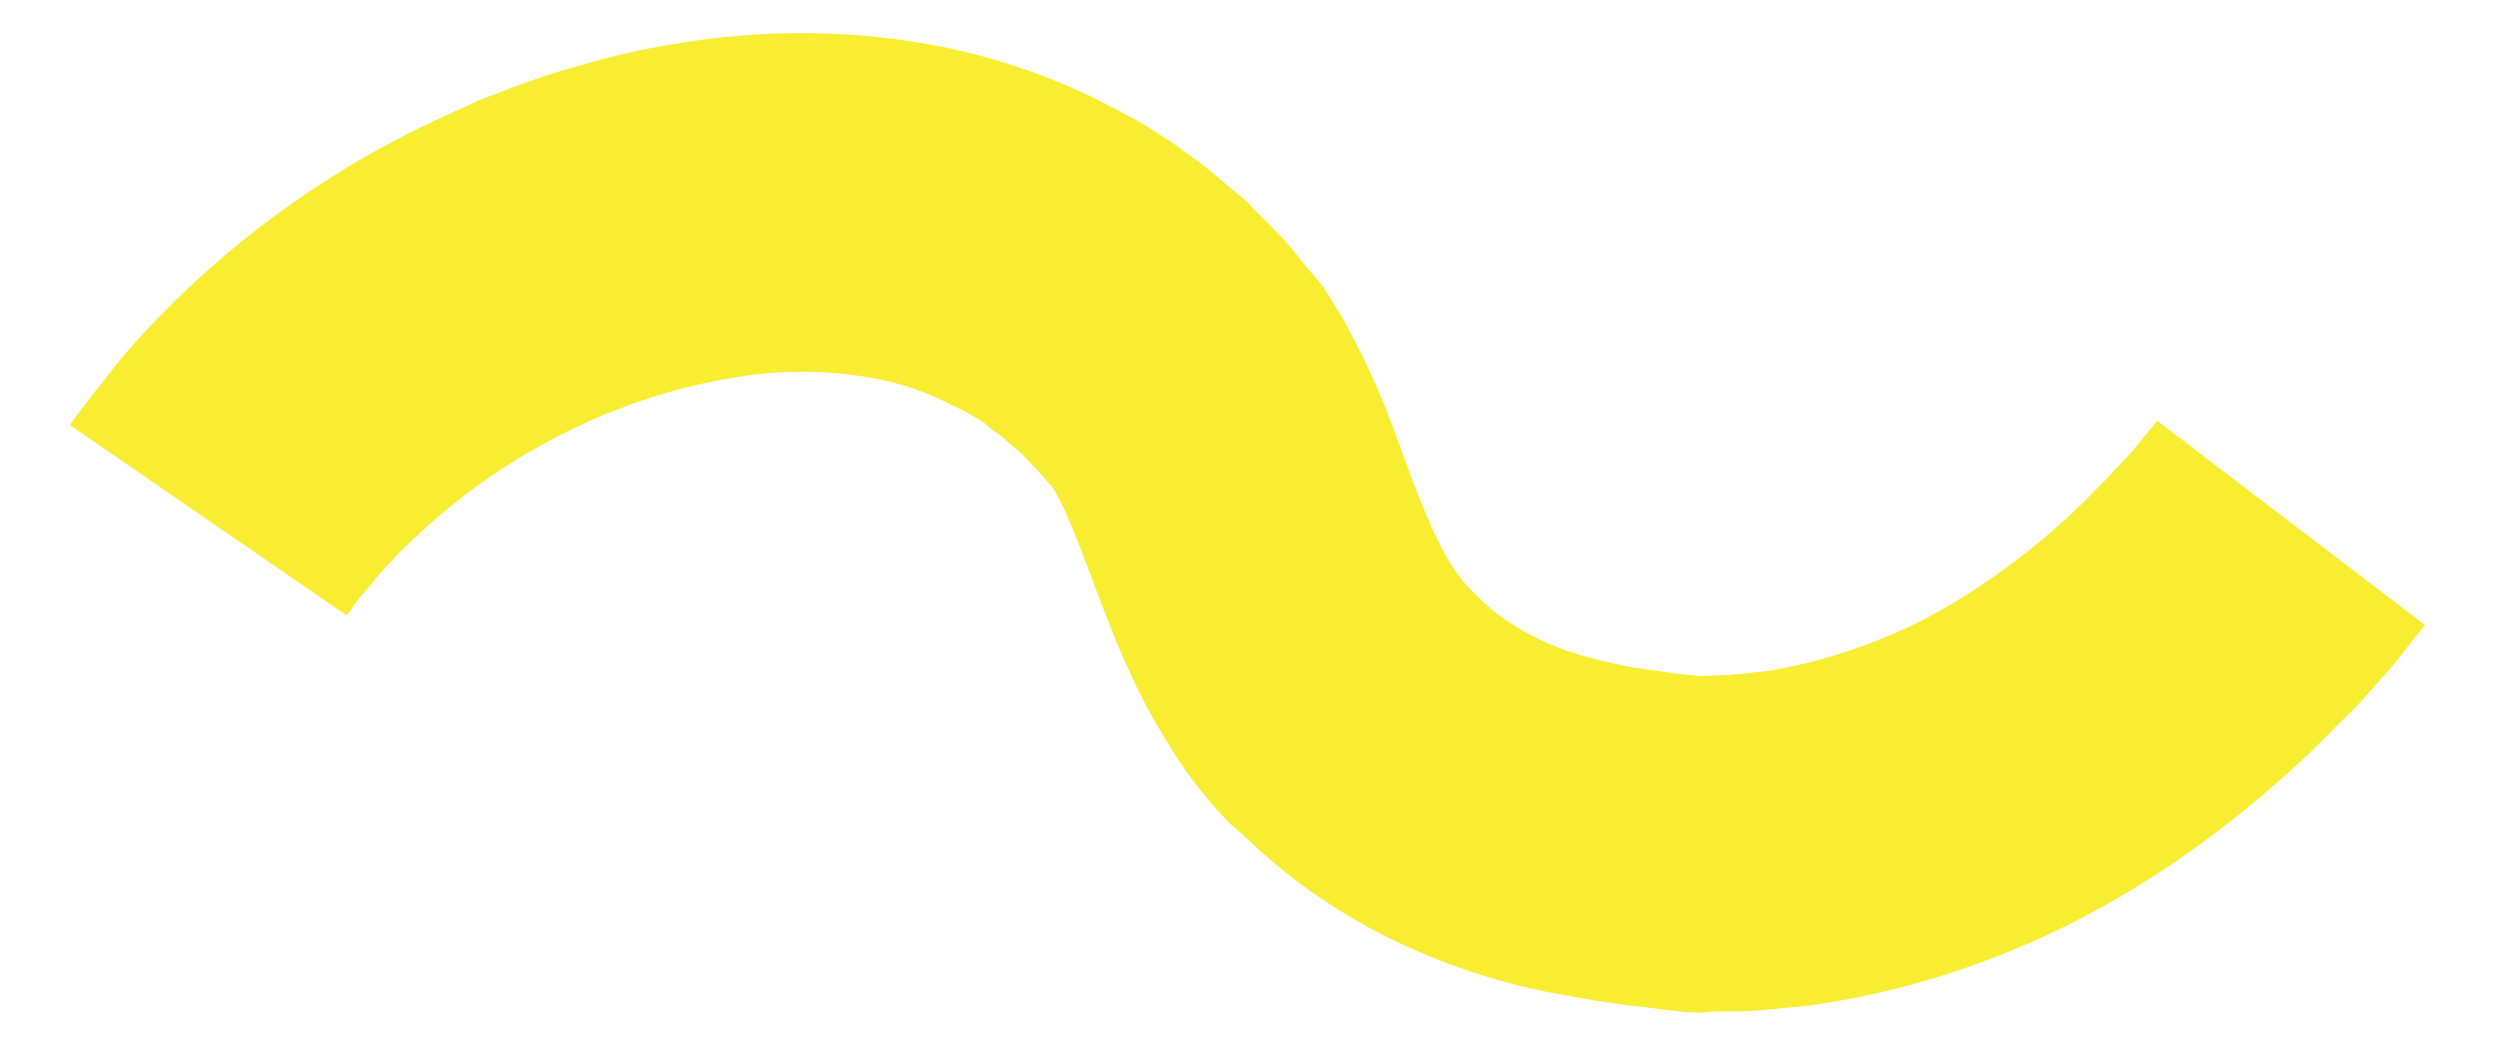 <?xml version="1.0" encoding="utf-8"?>
<!-- Generator: Adobe Illustrator 19.0.0, SVG Export Plug-In . SVG Version: 6.00 Build 0)  -->
<svg version="1.1" id="Layer_1" xmlns="http://www.w3.org/2000/svg" xmlns:xlink="http://www.w3.org/1999/xlink" x="0px" y="0px"
	 viewBox="0 0 240 100" style="enable-background:new 0 0 240 100;" xml:space="preserve">
<style type="text/css">
	.st0{fill:#F9ED32;}
</style>
<g id="XMLID_131_">
	<g id="XMLID_68_">
		<g id="XMLID_72_">
			<path id="XMLID_73_" class="st0" d="M232.8,60c0,0-0.7,0.9-2,2.5c-0.3,0.4-0.7,0.9-1.1,1.4c-0.4,0.5-0.9,1-1.4,1.6
				c-0.5,0.6-1.1,1.2-1.7,1.9c-0.6,0.7-1.3,1.3-2,2c-2.8,2.9-6.3,6.2-10.8,9.7c-4.5,3.5-9.9,7.1-16.3,10.2c-6.5,3.1-14,5.7-22.3,7
				c-1,0.2-2.1,0.3-3.2,0.4c-1.1,0.1-2.1,0.2-3.2,0.3c-1.1,0.1-2.2,0.1-3.3,0.1c-0.6,0-1.2,0-1.8,0.1l-1.2,0c-0.4,0-0.9-0.1-1.3-0.1
				l-1.7-0.2l-1.5-0.2c-1-0.1-2.1-0.2-3.1-0.4c-1-0.1-2.1-0.3-3.2-0.5c-1.1-0.2-2.2-0.4-3.3-0.6c-4.5-0.9-9.2-2.4-13.9-4.6
				c-2.4-1.1-4.7-2.4-7-3.9c-2.3-1.5-4.5-3.2-6.5-5l-1.5-1.4L118,79c-0.5-0.5-0.9-1-1.4-1.5l-1.4-1.7c-0.5-0.6-0.9-1.2-1.3-1.7
				c-0.4-0.6-0.8-1.2-1.2-1.8c-0.7-1.2-1.5-2.4-2.1-3.5c-2.6-4.7-4.2-9.1-5.6-12.8c-1.4-3.7-2.5-6.7-3.6-8.6
				c-0.1-0.2-0.3-0.5-0.4-0.7l-0.1-0.1l0,0c0,0,0,0,0,0c0,0,0,0,0,0l-0.1-0.1l-0.2-0.2l-0.6-0.7c-0.4-0.5-0.9-0.9-1.3-1.4L98,43.5
				c-0.2-0.2-0.5-0.4-0.7-0.6c-0.5-0.4-0.9-0.8-1.4-1.2c-0.5-0.3-1-0.7-1.4-1.1L93,39.7c-0.5-0.3-1-0.5-1.6-0.8
				c-2.1-1.1-4.3-1.9-6.6-2.4c-4.7-1-9.7-1.1-14.6-0.2c-2.5,0.4-4.9,1-7.2,1.7c-1.1,0.4-2.3,0.7-3.4,1.2c-0.5,0.2-1.1,0.4-1.6,0.6
				c-0.5,0.2-1.1,0.5-1.6,0.7c-4.2,1.9-7.8,4.1-10.8,6.3c-3,2.2-5.4,4.4-7.2,6.2c-0.9,0.9-1.7,1.8-2.3,2.5c-0.6,0.8-1.2,1.4-1.6,1.9
				c-0.8,1.1-1.2,1.7-1.2,1.7L6.7,40.8c0,0,0.7-1,2.1-2.8c0.7-0.9,1.6-2,2.6-3.3c1.1-1.3,2.3-2.7,3.8-4.2c5.8-6,14.9-13.7,27.8-19.5
				c0.8-0.4,1.6-0.7,2.4-1.1c0.8-0.4,1.7-0.7,2.5-1c1.7-0.7,3.5-1.3,5.3-1.9c3.7-1.1,7.6-2.2,11.7-2.8c8.2-1.4,17.5-1.5,27,0.6
				c4.8,1.1,9.6,2.8,14.1,5.1c1.1,0.6,2.3,1.2,3.4,1.8c1.1,0.7,2.2,1.4,3.3,2.1c1,0.8,2.1,1.5,3.1,2.3c1,0.8,2,1.7,3,2.5
				c0.5,0.4,1,0.8,1.4,1.3l1.4,1.4c0.9,0.9,1.8,1.8,2.6,2.8l1.2,1.5l1.6,1.9l1.5,2.4c0.4,0.6,0.7,1.2,1,1.8
				c2.7,4.9,4.2,9.2,5.5,12.8c1.3,3.6,2.5,6.4,3.6,8.5c1.2,2.2,2.1,3.2,3.8,4.8c1.6,1.5,3.4,2.6,5.4,3.6c2.1,1,4.4,1.7,7.1,2.3
				c0.7,0.1,1.3,0.3,2,0.4c0.7,0.1,1.4,0.2,2.1,0.3c0.7,0.1,1.4,0.2,2.2,0.3c0.4,0,0.7,0.1,1.1,0.1l0.9,0.1c1,0,1.9-0.1,2.9-0.1
				c0.6-0.1,1.2-0.1,1.9-0.2c0.6-0.1,1.2-0.1,1.8-0.2c4.8-0.8,9.3-2.3,13.4-4.2c4-1.9,7.6-4.3,10.6-6.6c3-2.3,5.5-4.6,7.4-6.6
				c0.5-0.5,1-1,1.4-1.4c0.4-0.5,0.8-0.9,1.2-1.3c0.4-0.4,0.7-0.8,1-1.1c0.3-0.4,0.6-0.7,0.8-1c1-1.2,1.5-1.8,1.5-1.8L232.8,60z"/>
		</g>
	</g>
</g>
</svg>
